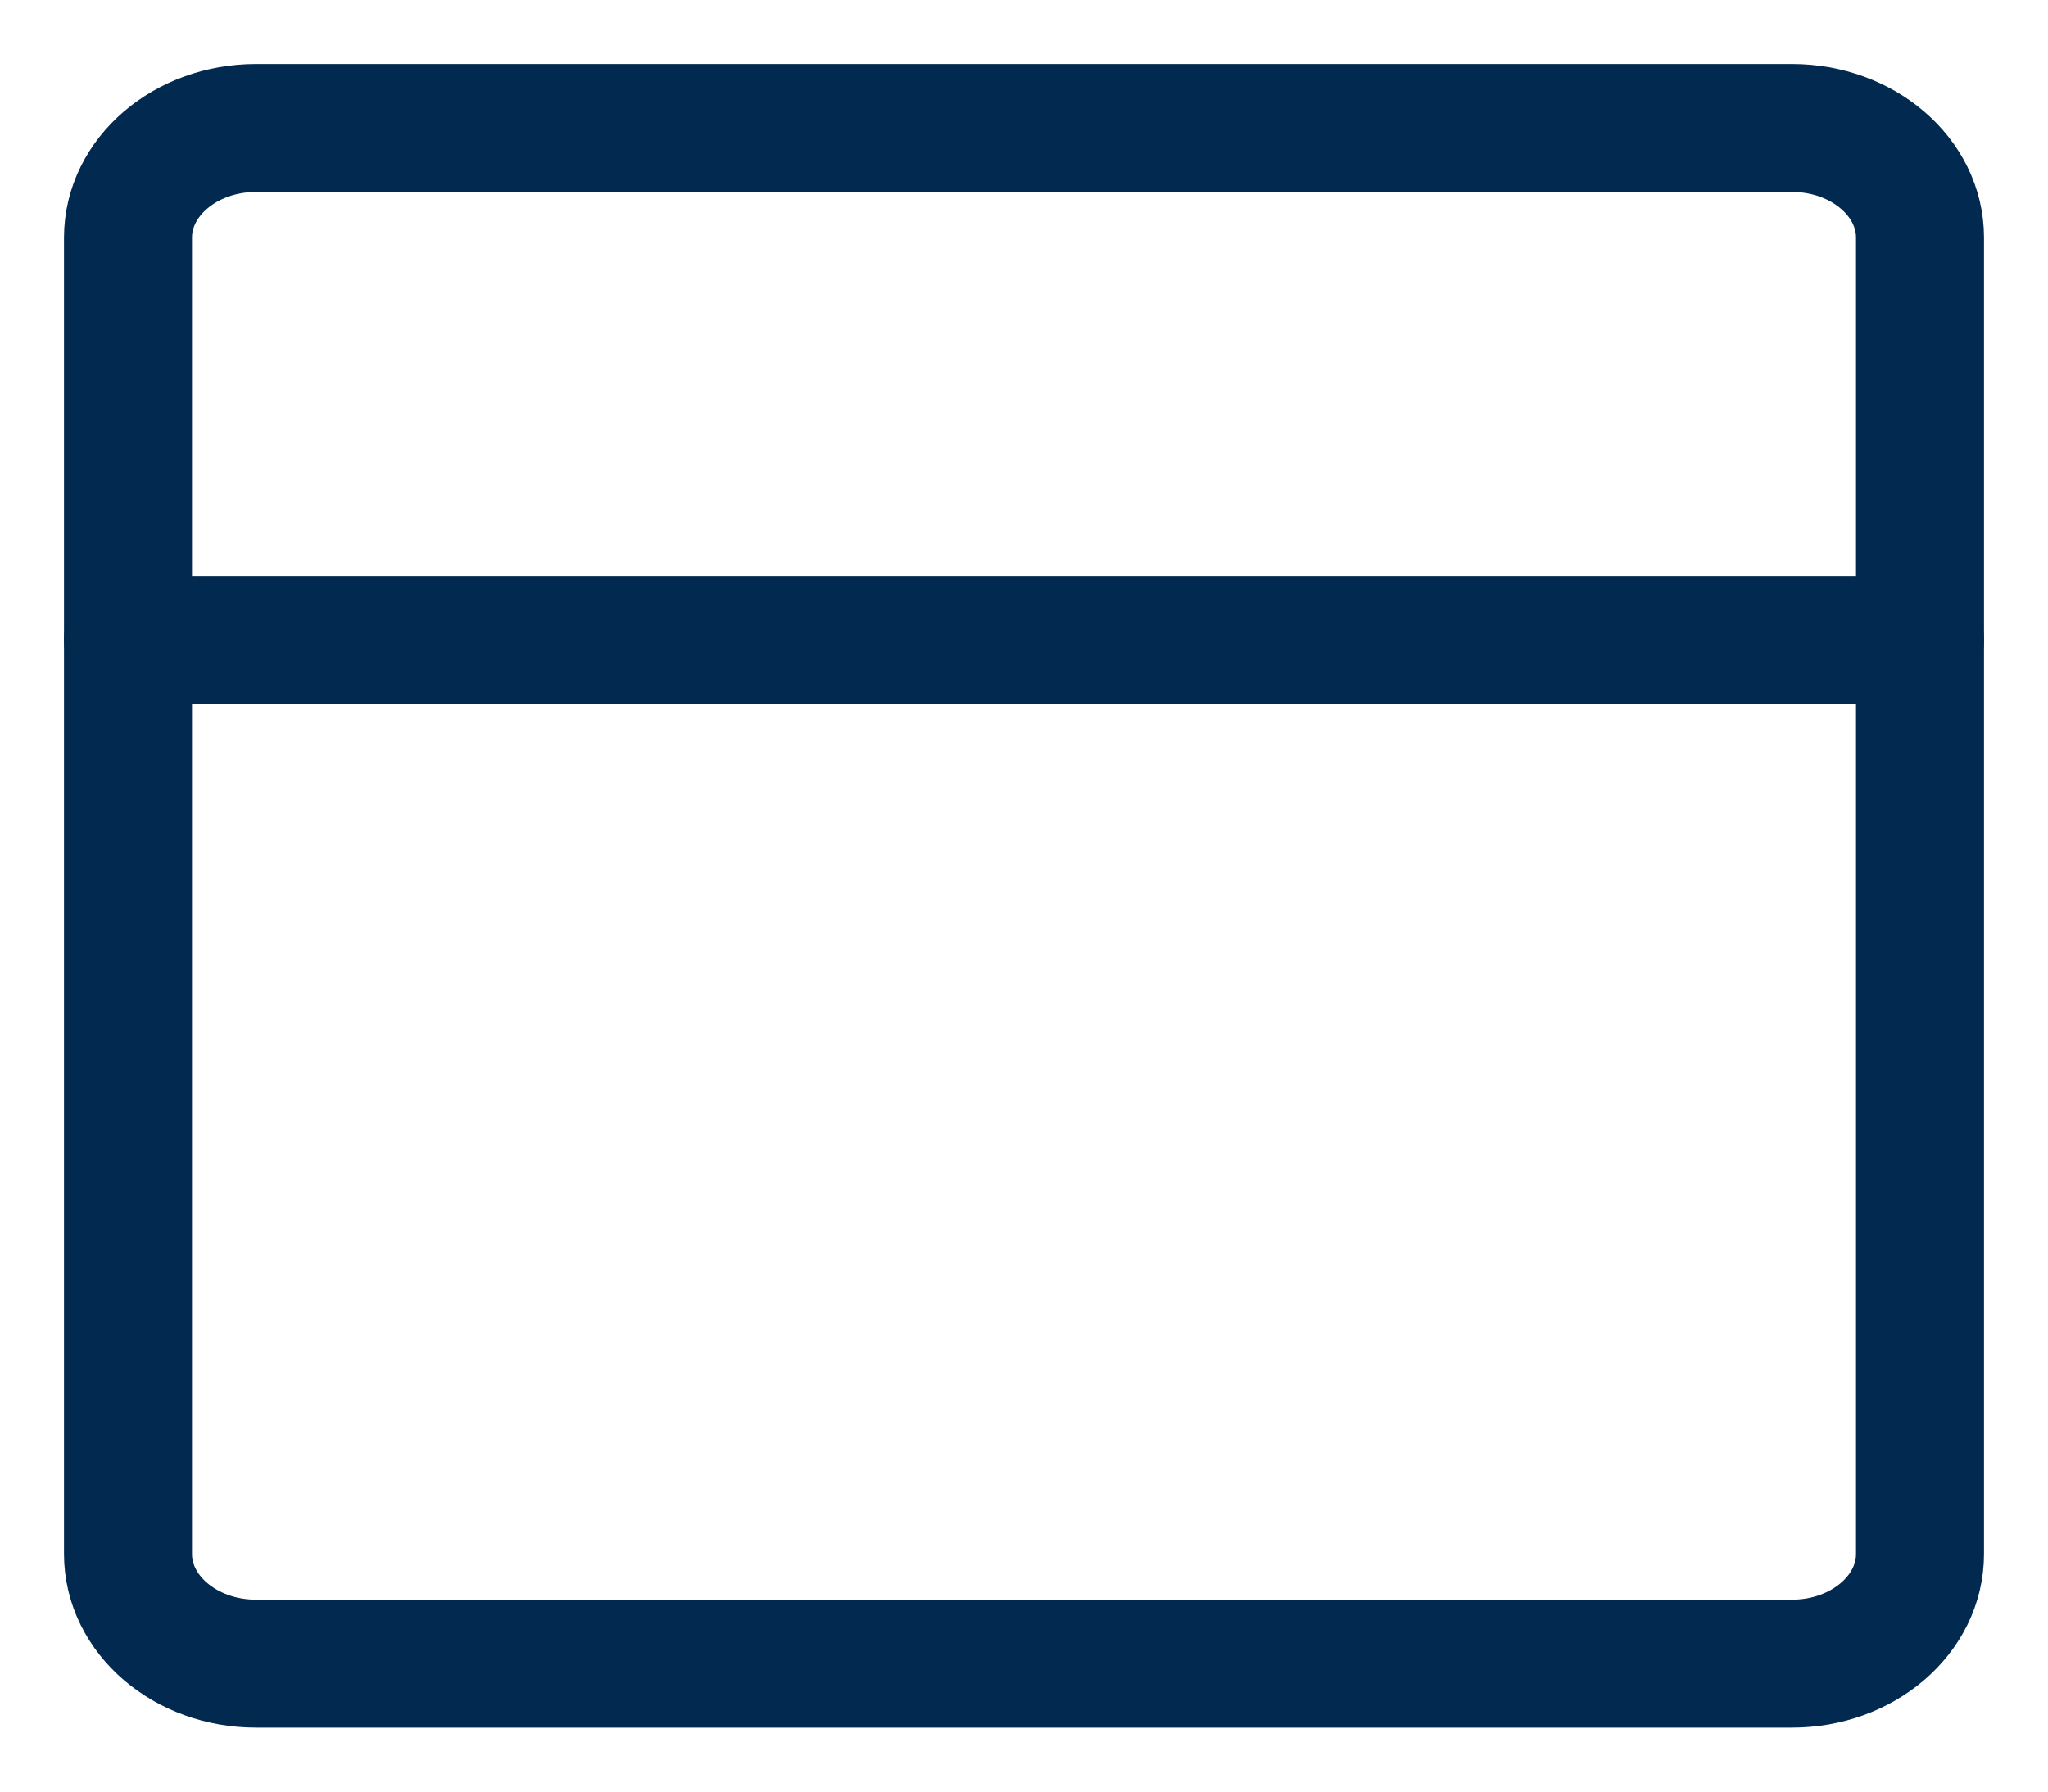 <?xml version="1.0" encoding="UTF-8"?>
<svg width="16px" height="14px" viewBox="0 0 16 14" version="1.1" xmlns="http://www.w3.org/2000/svg" xmlns:xlink="http://www.w3.org/1999/xlink">
    <!-- Generator: Sketch 59.1 (86144) - https://sketch.com -->
    <title>Panel admin</title>
    <desc>Created with Sketch.</desc>
    <g id="Page-1" stroke="none" stroke-width="1" fill="none" fill-rule="evenodd" stroke-linecap="round" stroke-linejoin="round">
        <g id="Report-Copy" transform="translate(-829, -177)" stroke="#022950">
            <g id="Header">
                <g id="Tooltip" transform="translate(813, 81)">
                    <g id="Admin-workspace" transform="translate(17, 96)">
                        <g id="Panel-admin" transform="translate(0, 1)">
                            <path d="M13,12 L1,12 C0.448,12 0,11.616 0,11.143 L0,0.857 C0,0.384 0.448,0 1,0 L13,0 C13.552,0 14,0.384 14,0.857 L14,11.143 C14,11.616 13.552,12 13,12 Z" id="Stroke-1"></path>
                            <line x1="0" y1="4" x2="14" y2="4" id="Stroke-3"></line>
                        </g>
                    </g>
                </g>
            </g>
        </g>
    </g>
</svg>